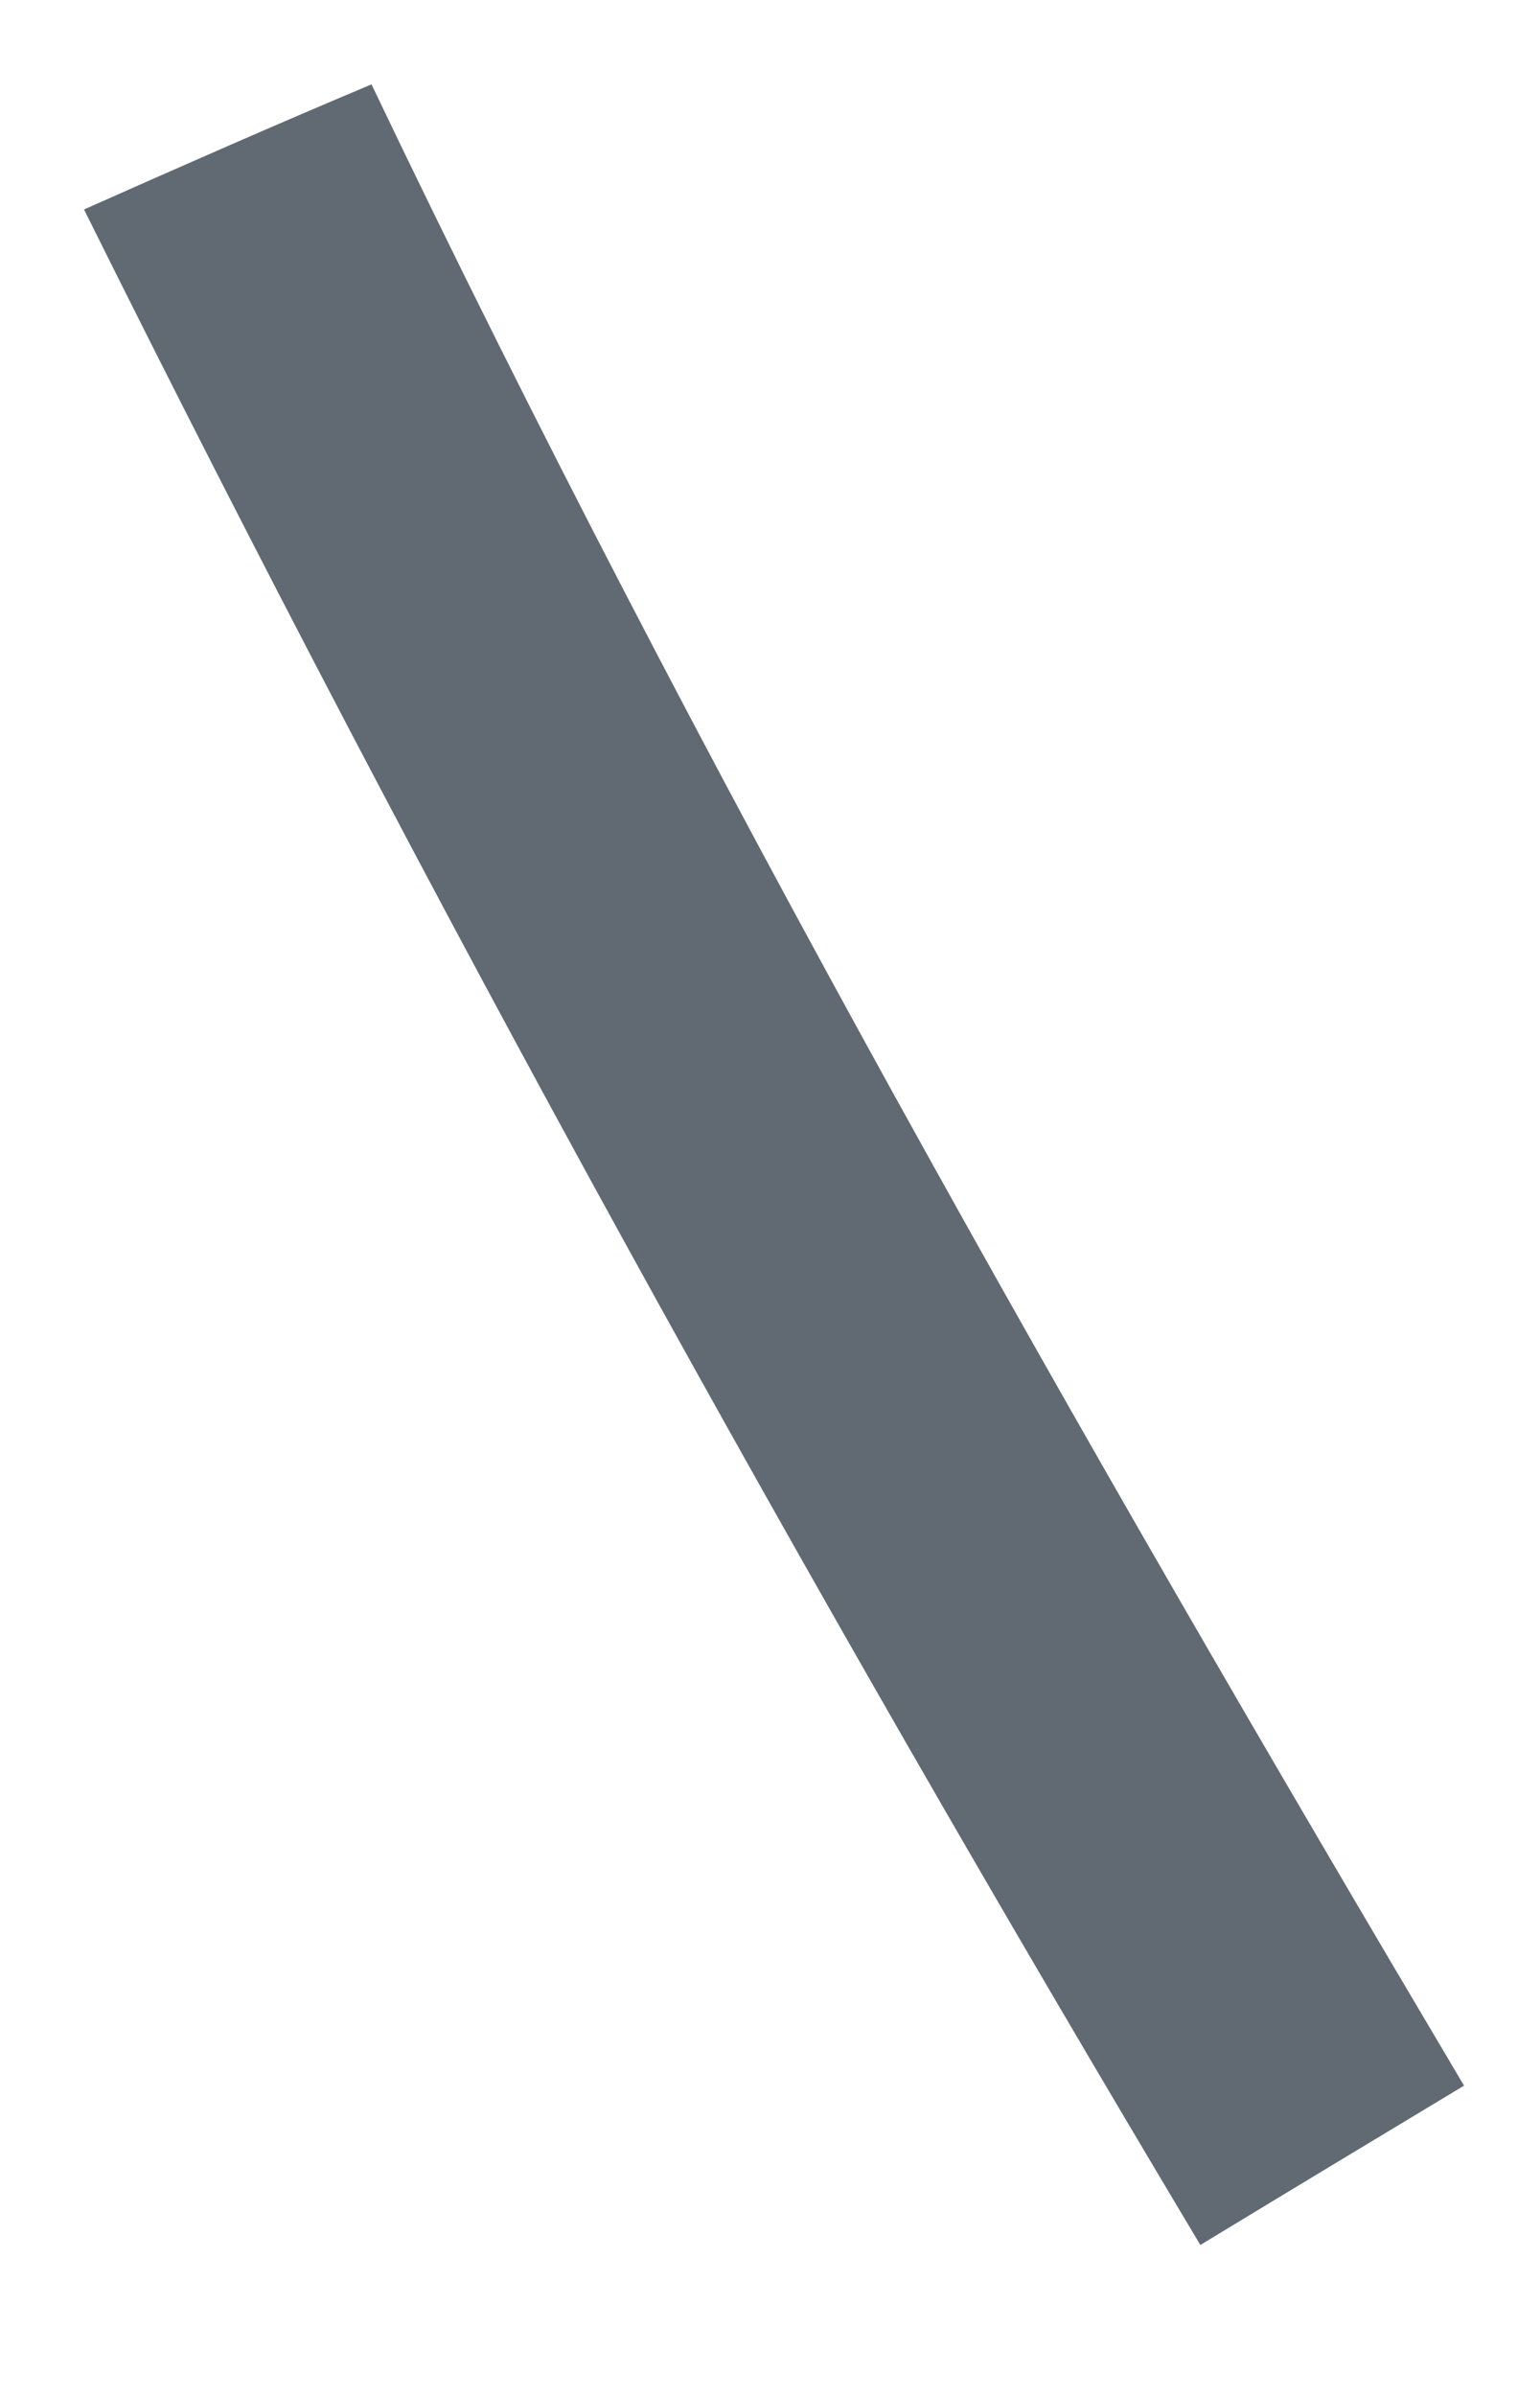 <svg xmlns="http://www.w3.org/2000/svg" xmlns:xlink="http://www.w3.org/1999/xlink" width="9" height="14" version="1.1"><g><path fill="#616a73" fill-rule="nonzero" stroke="none" d="M 7.015 13.118 C 4.693 9.233 2.503 5.276 0.491 1.224 C 1.051 0.975 1.605 0.731 2.171 0.493 C 4.088 4.505 6.289 8.363 8.556 12.187 C 8.04 12.498 7.525 12.808 7.015 13.118 Z" transform="matrix(1 0 0 1 -357 -1375 ) matrix(1 0 0 1 357 1375 )"/></g></svg>